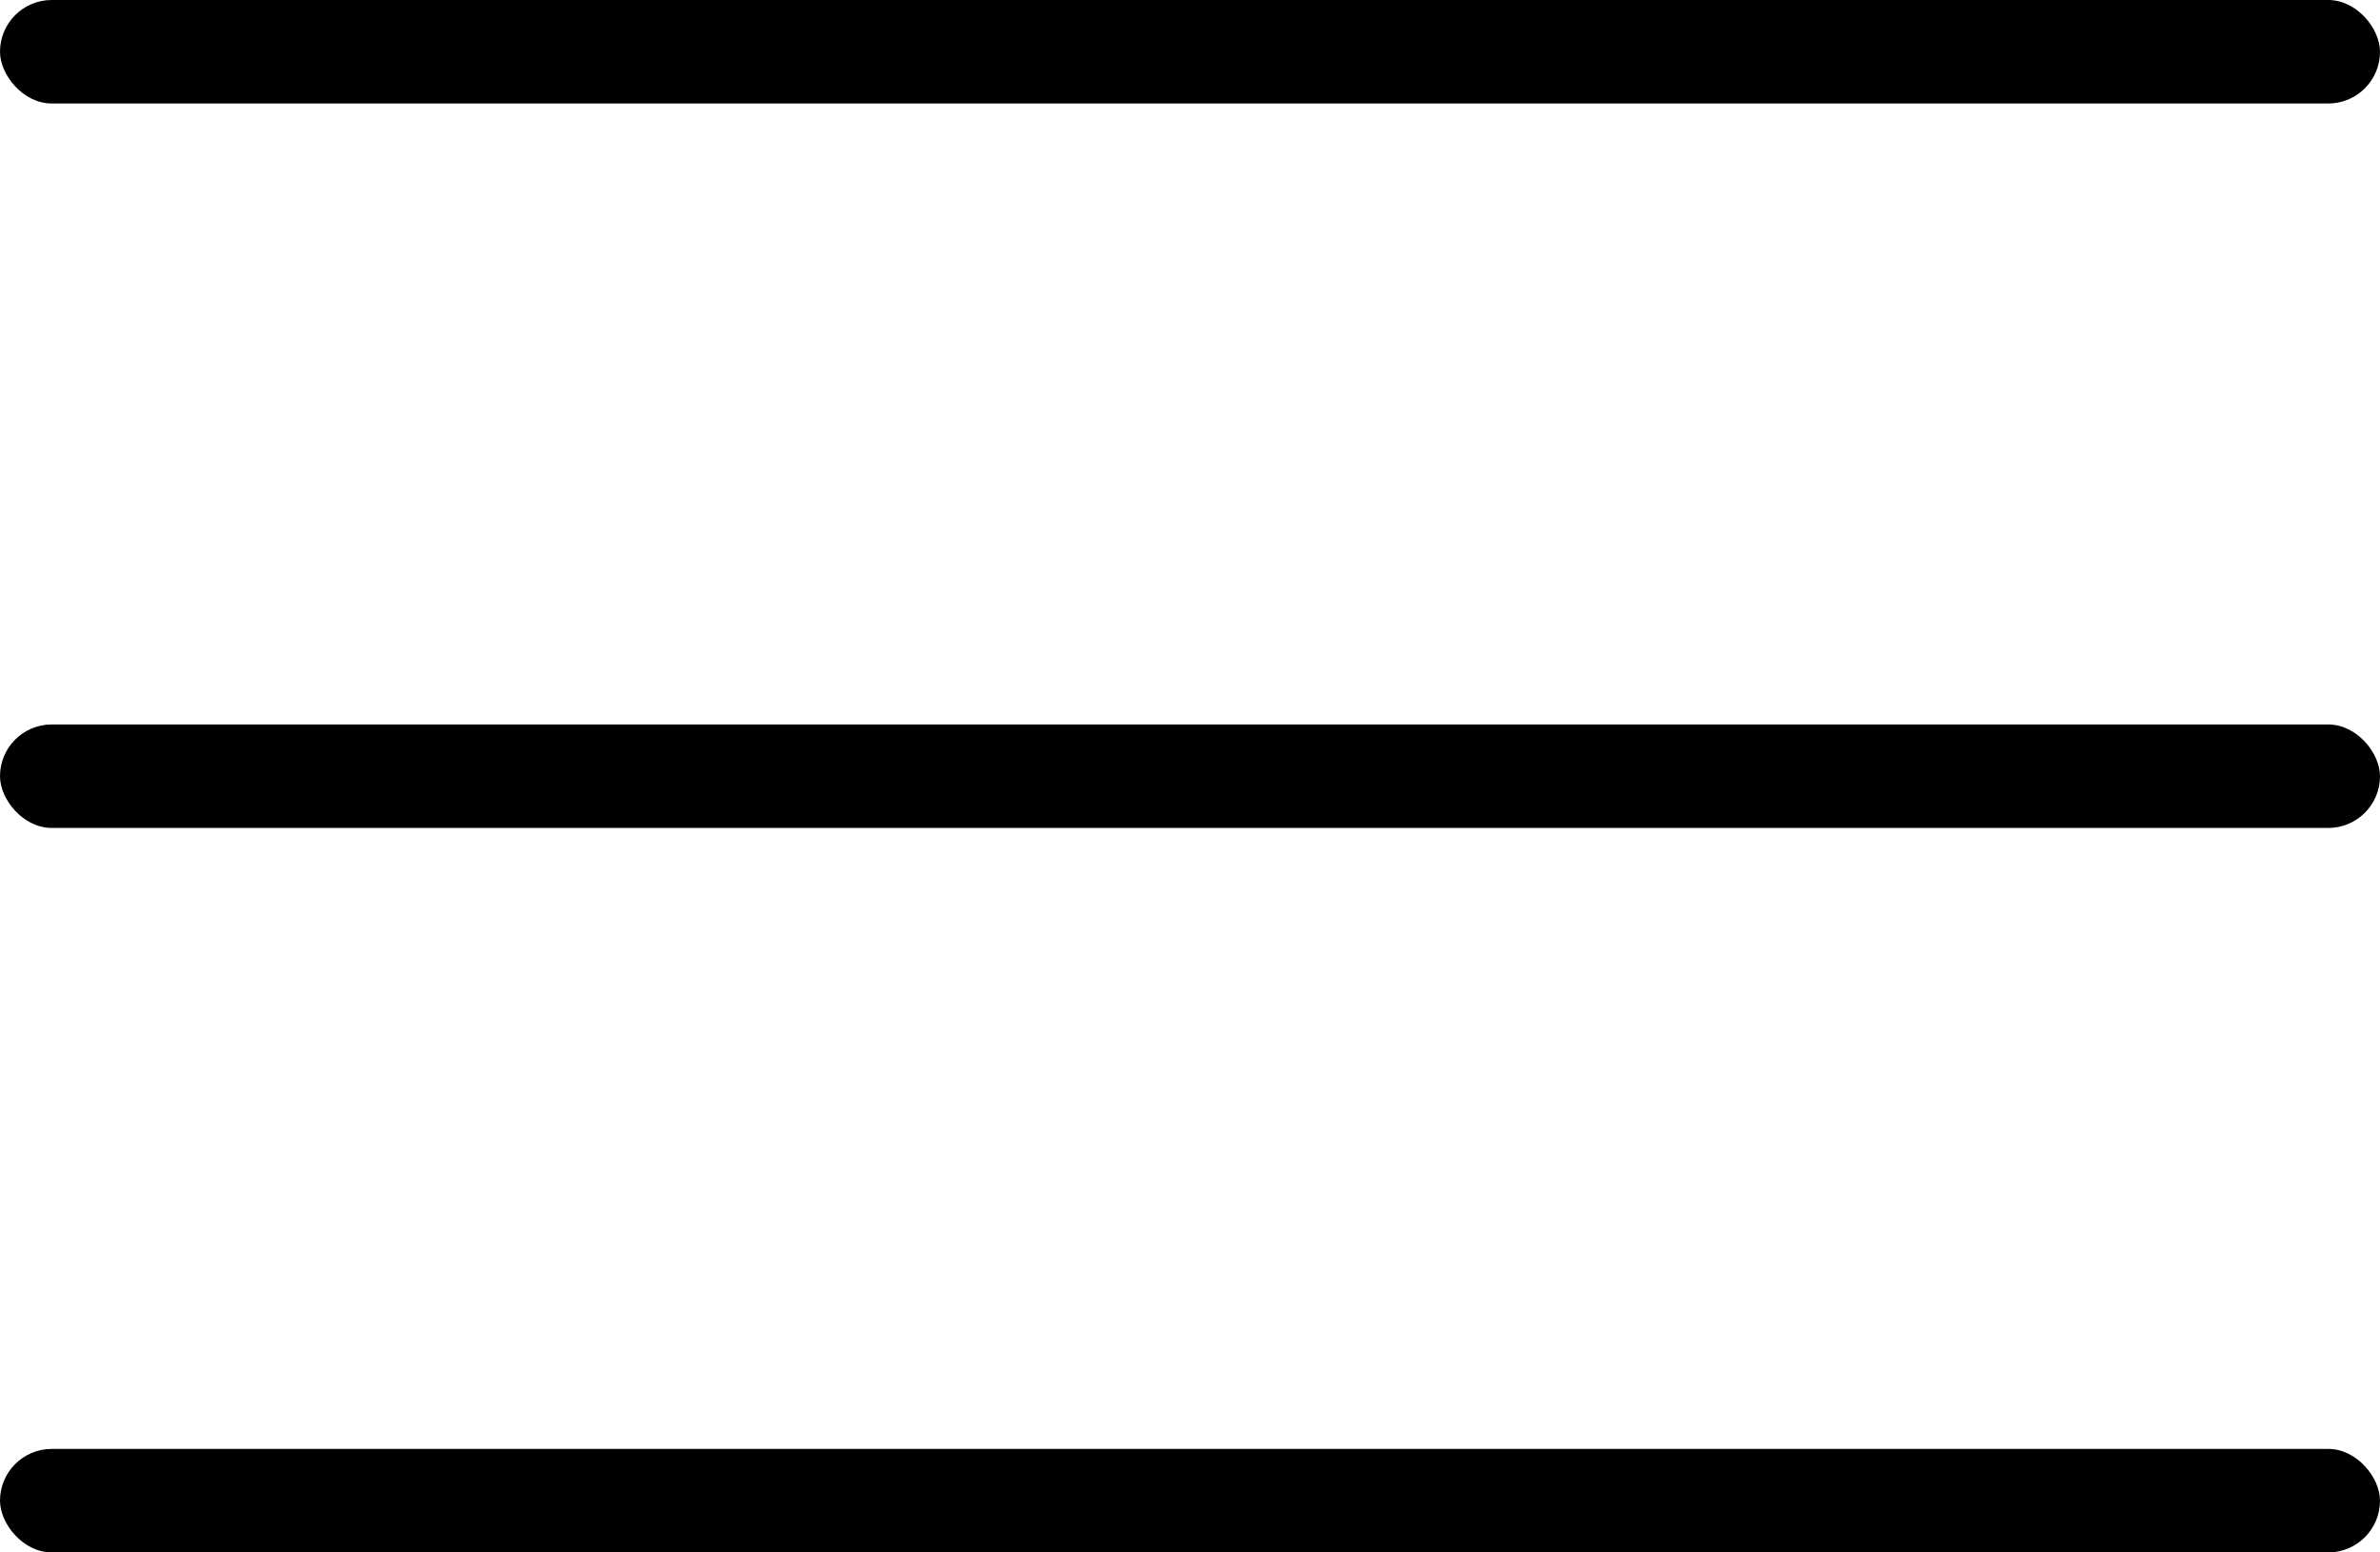 <svg width="23" height="15" viewBox="0 0 23 15" fill="none" xmlns="http://www.w3.org/2000/svg">
<rect width="23" height="1" rx="0.5" fill="black"/>
<rect y="7" width="23" height="1" rx="0.5" fill="black"/>
<rect y="14" width="23" height="1" rx="0.5" fill="black"/>
</svg>

